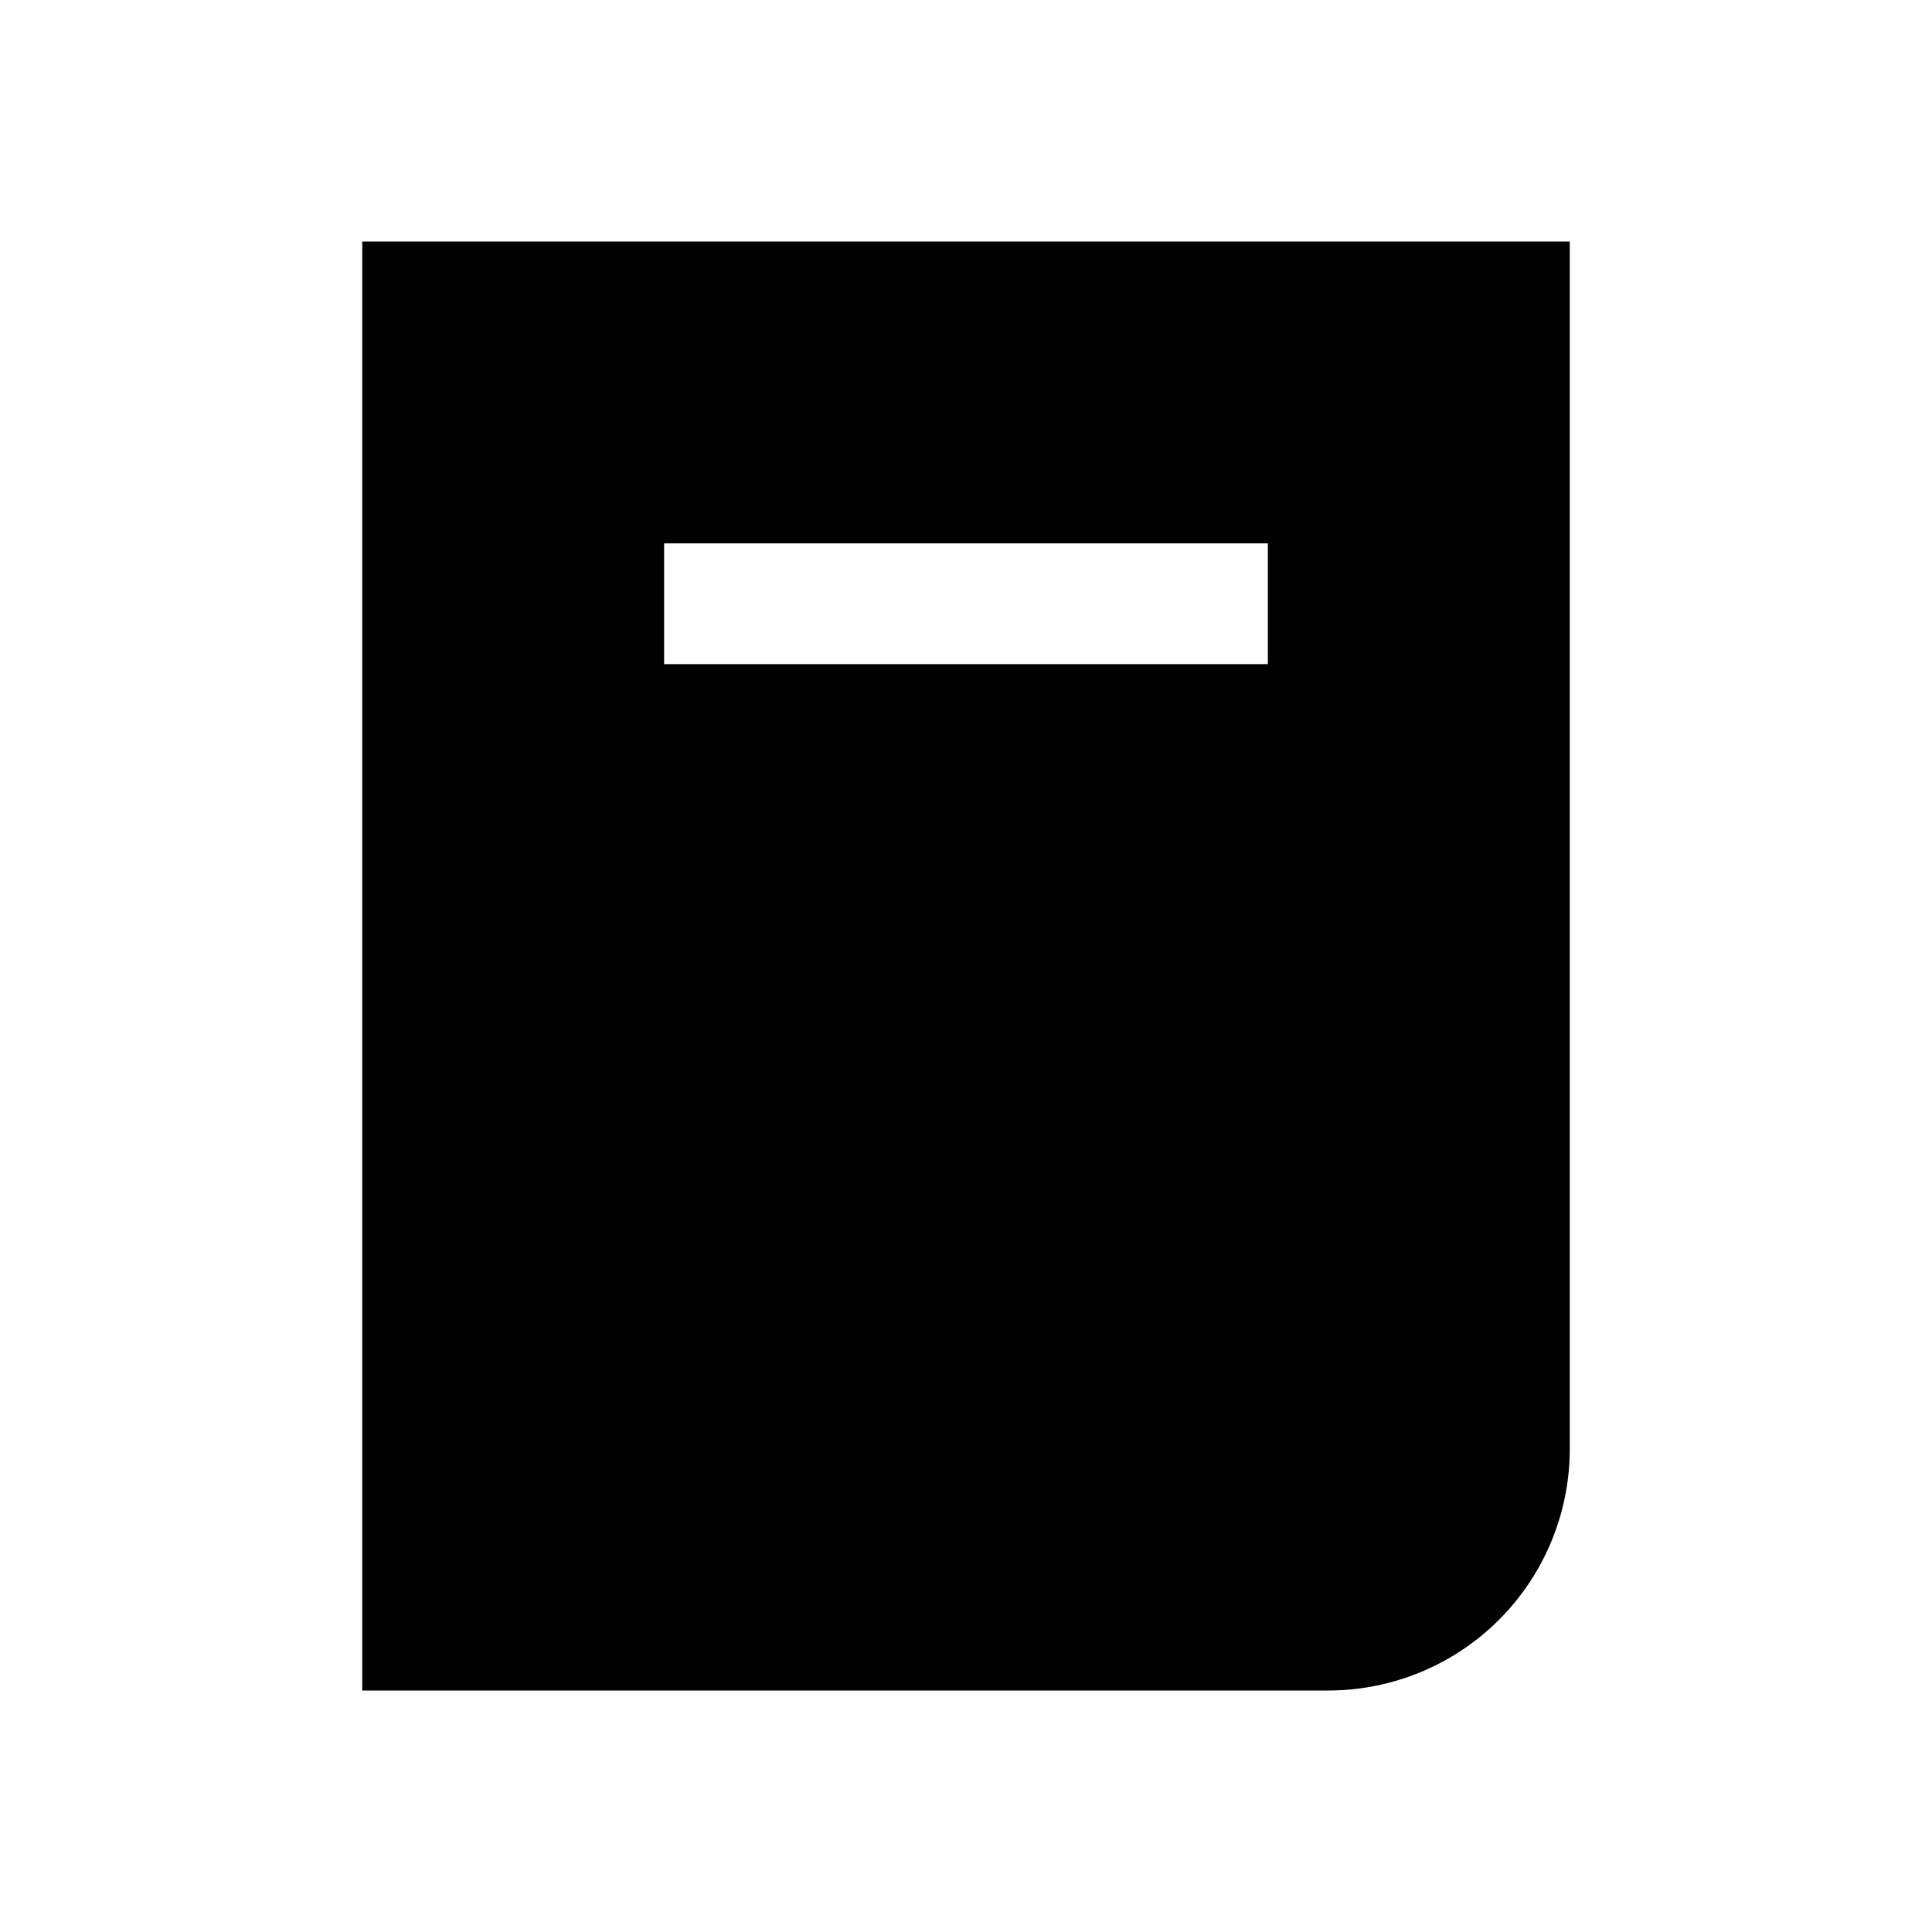 <svg width="32" height="32" viewBox="0 0 32 32" fill="none" xmlns="http://www.w3.org/2000/svg"><path fill-rule="evenodd" clip-rule="evenodd" d="M26 4H6v24h16a4 4 0 004-4V4zm-5 5H11v2h10V9z" fill="currentColor"/></svg>